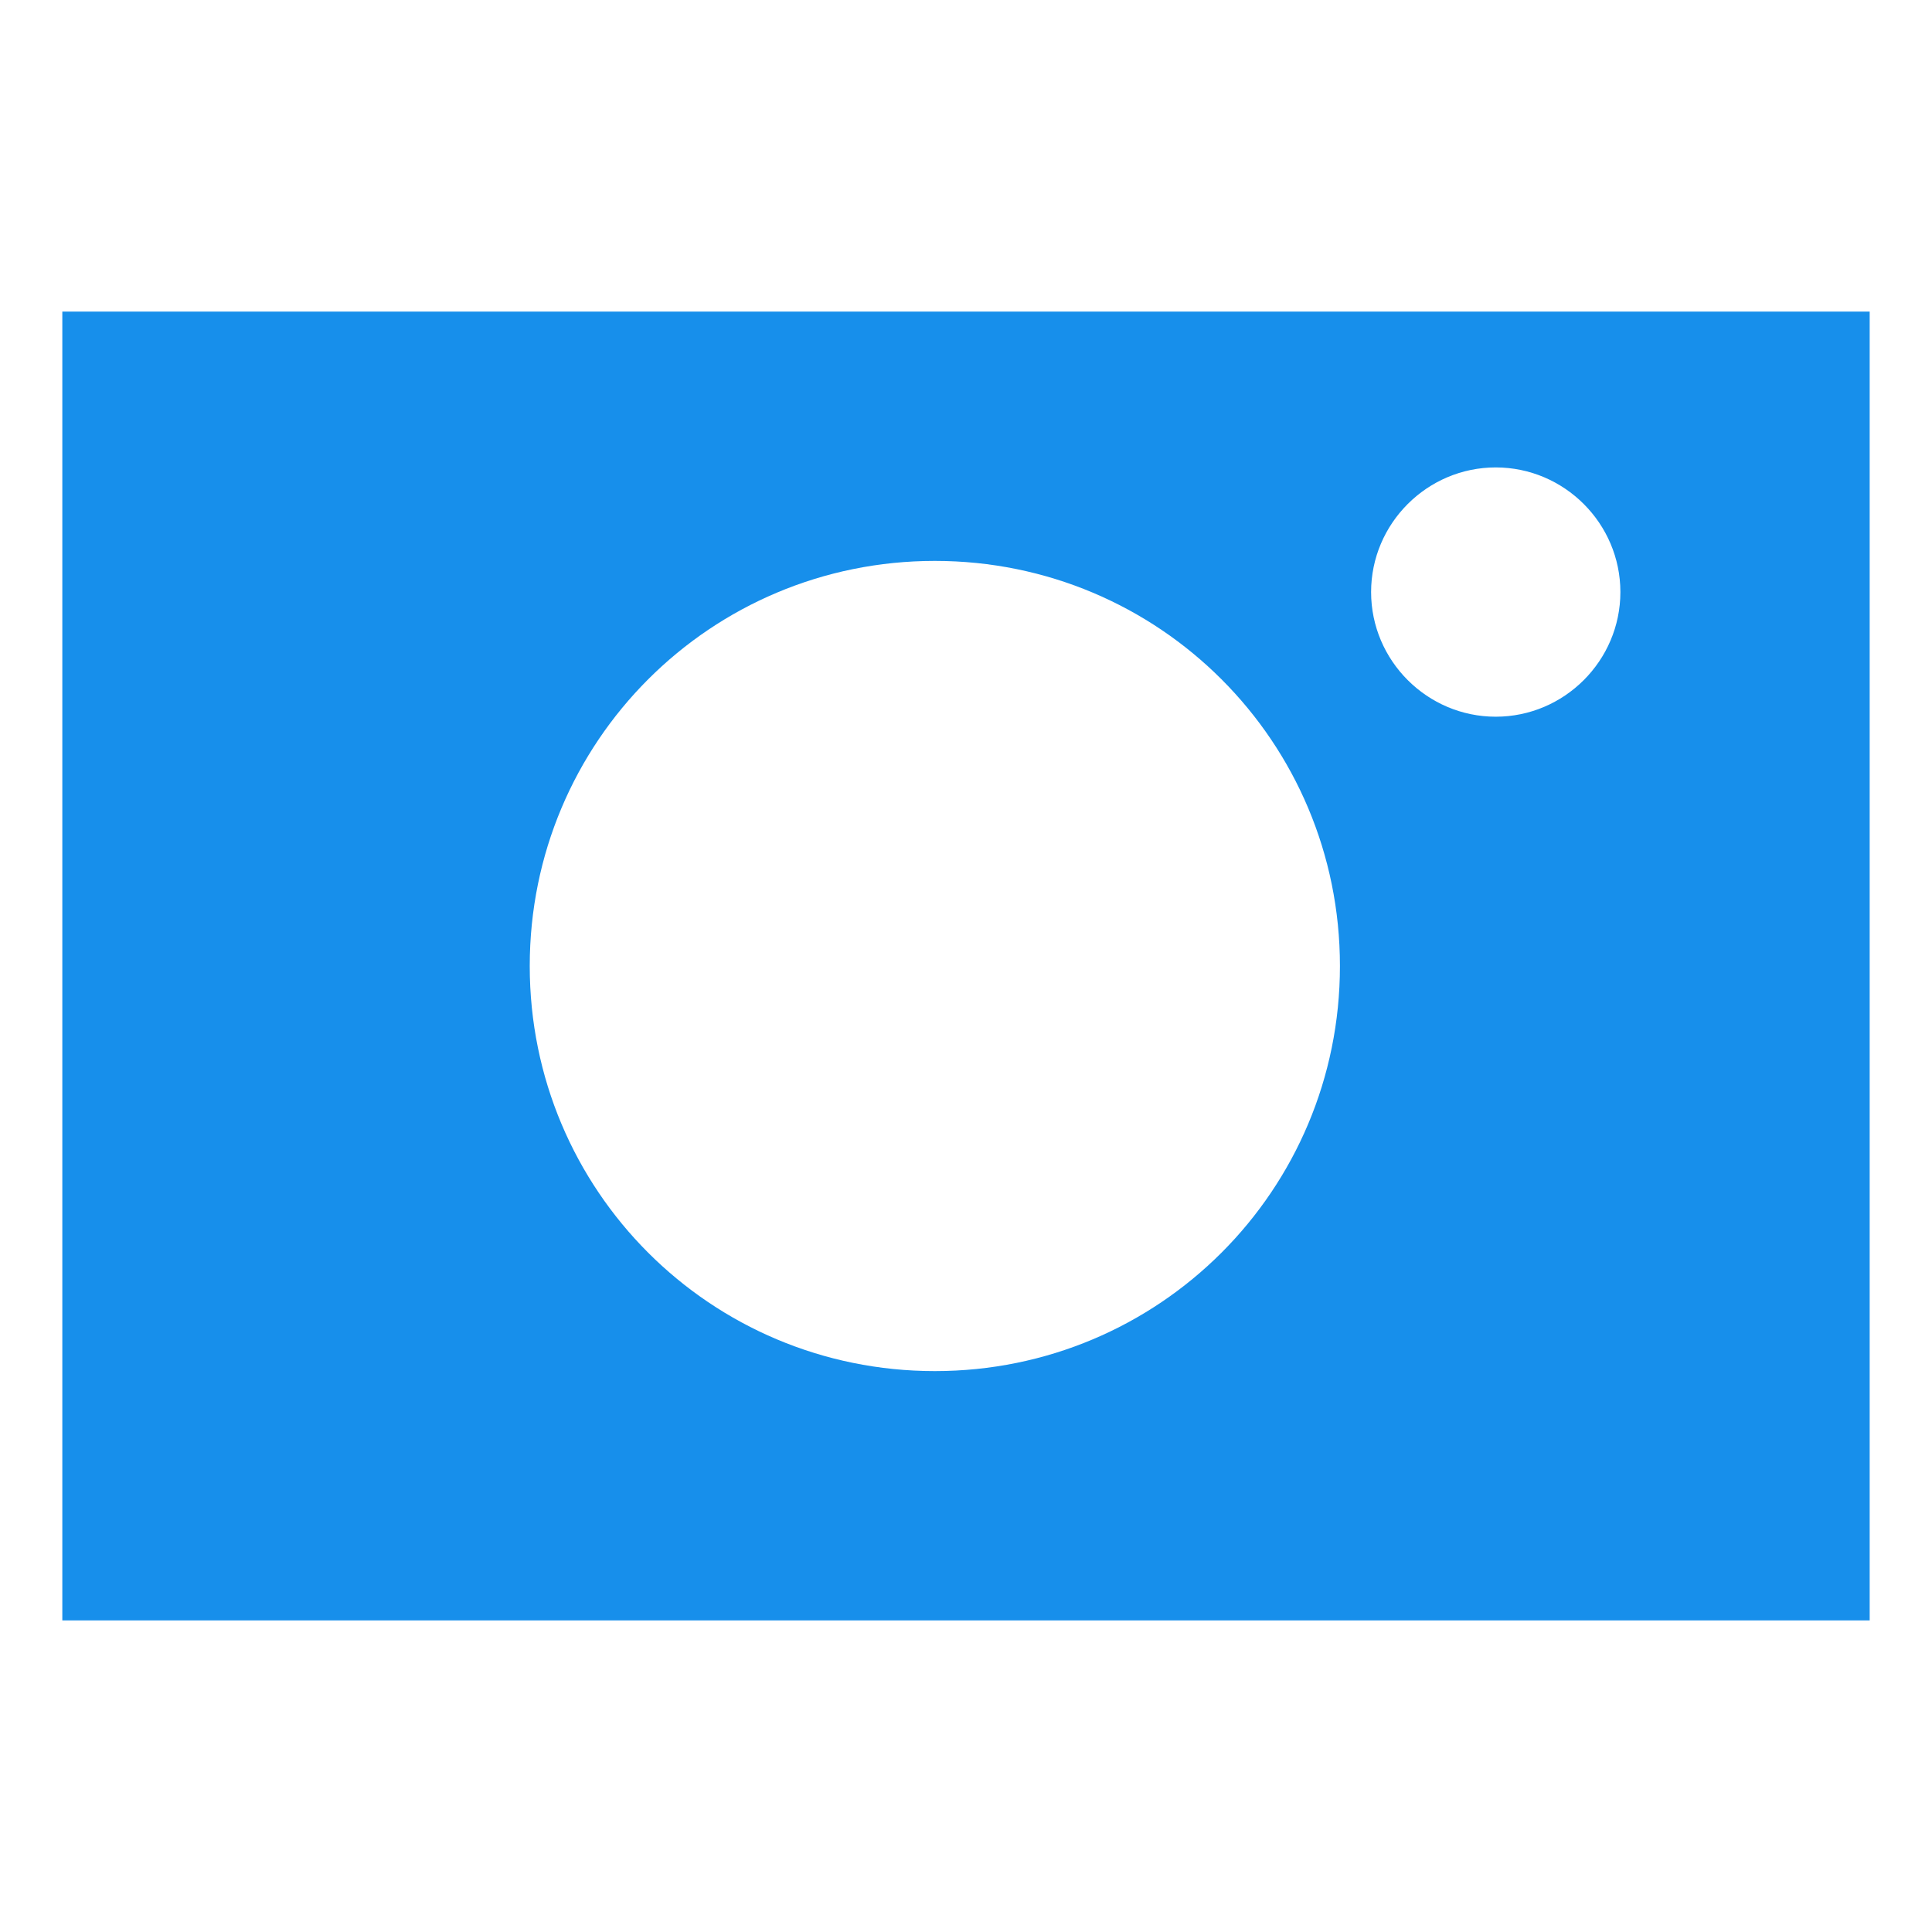 <?xml version="1.0" encoding="utf-8"?>
<!-- Generator: Adobe Illustrator 19.2.0, SVG Export Plug-In . SVG Version: 6.00 Build 0)  -->
<svg version="1.1" id="Layer_1" xmlns="http://www.w3.org/2000/svg" xmlns:xlink="http://www.w3.org/1999/xlink" x="0px" y="0px"
	 viewBox="0 0 31 31" enable-background="new 0 0 31 31" xml:space="preserve">
<g>
	<g>
		<g>
			<g>
				<path fill="#178FEB" d="M1,5v21h29V5H1z M15,22c-3.6,0-6.5-2.9-6.5-6.5C8.5,11.9,11.4,9,15,9s6.5,2.9,6.5,6.5
					C21.5,19.1,18.6,22,15,22z M24,11.5c-1.1,0-2-0.9-2-2s0.9-2,2-2s2,0.9,2,2S25.1,11.5,24,11.5z"/>
			</g>
		</g>
	</g>
</g>
</svg>
